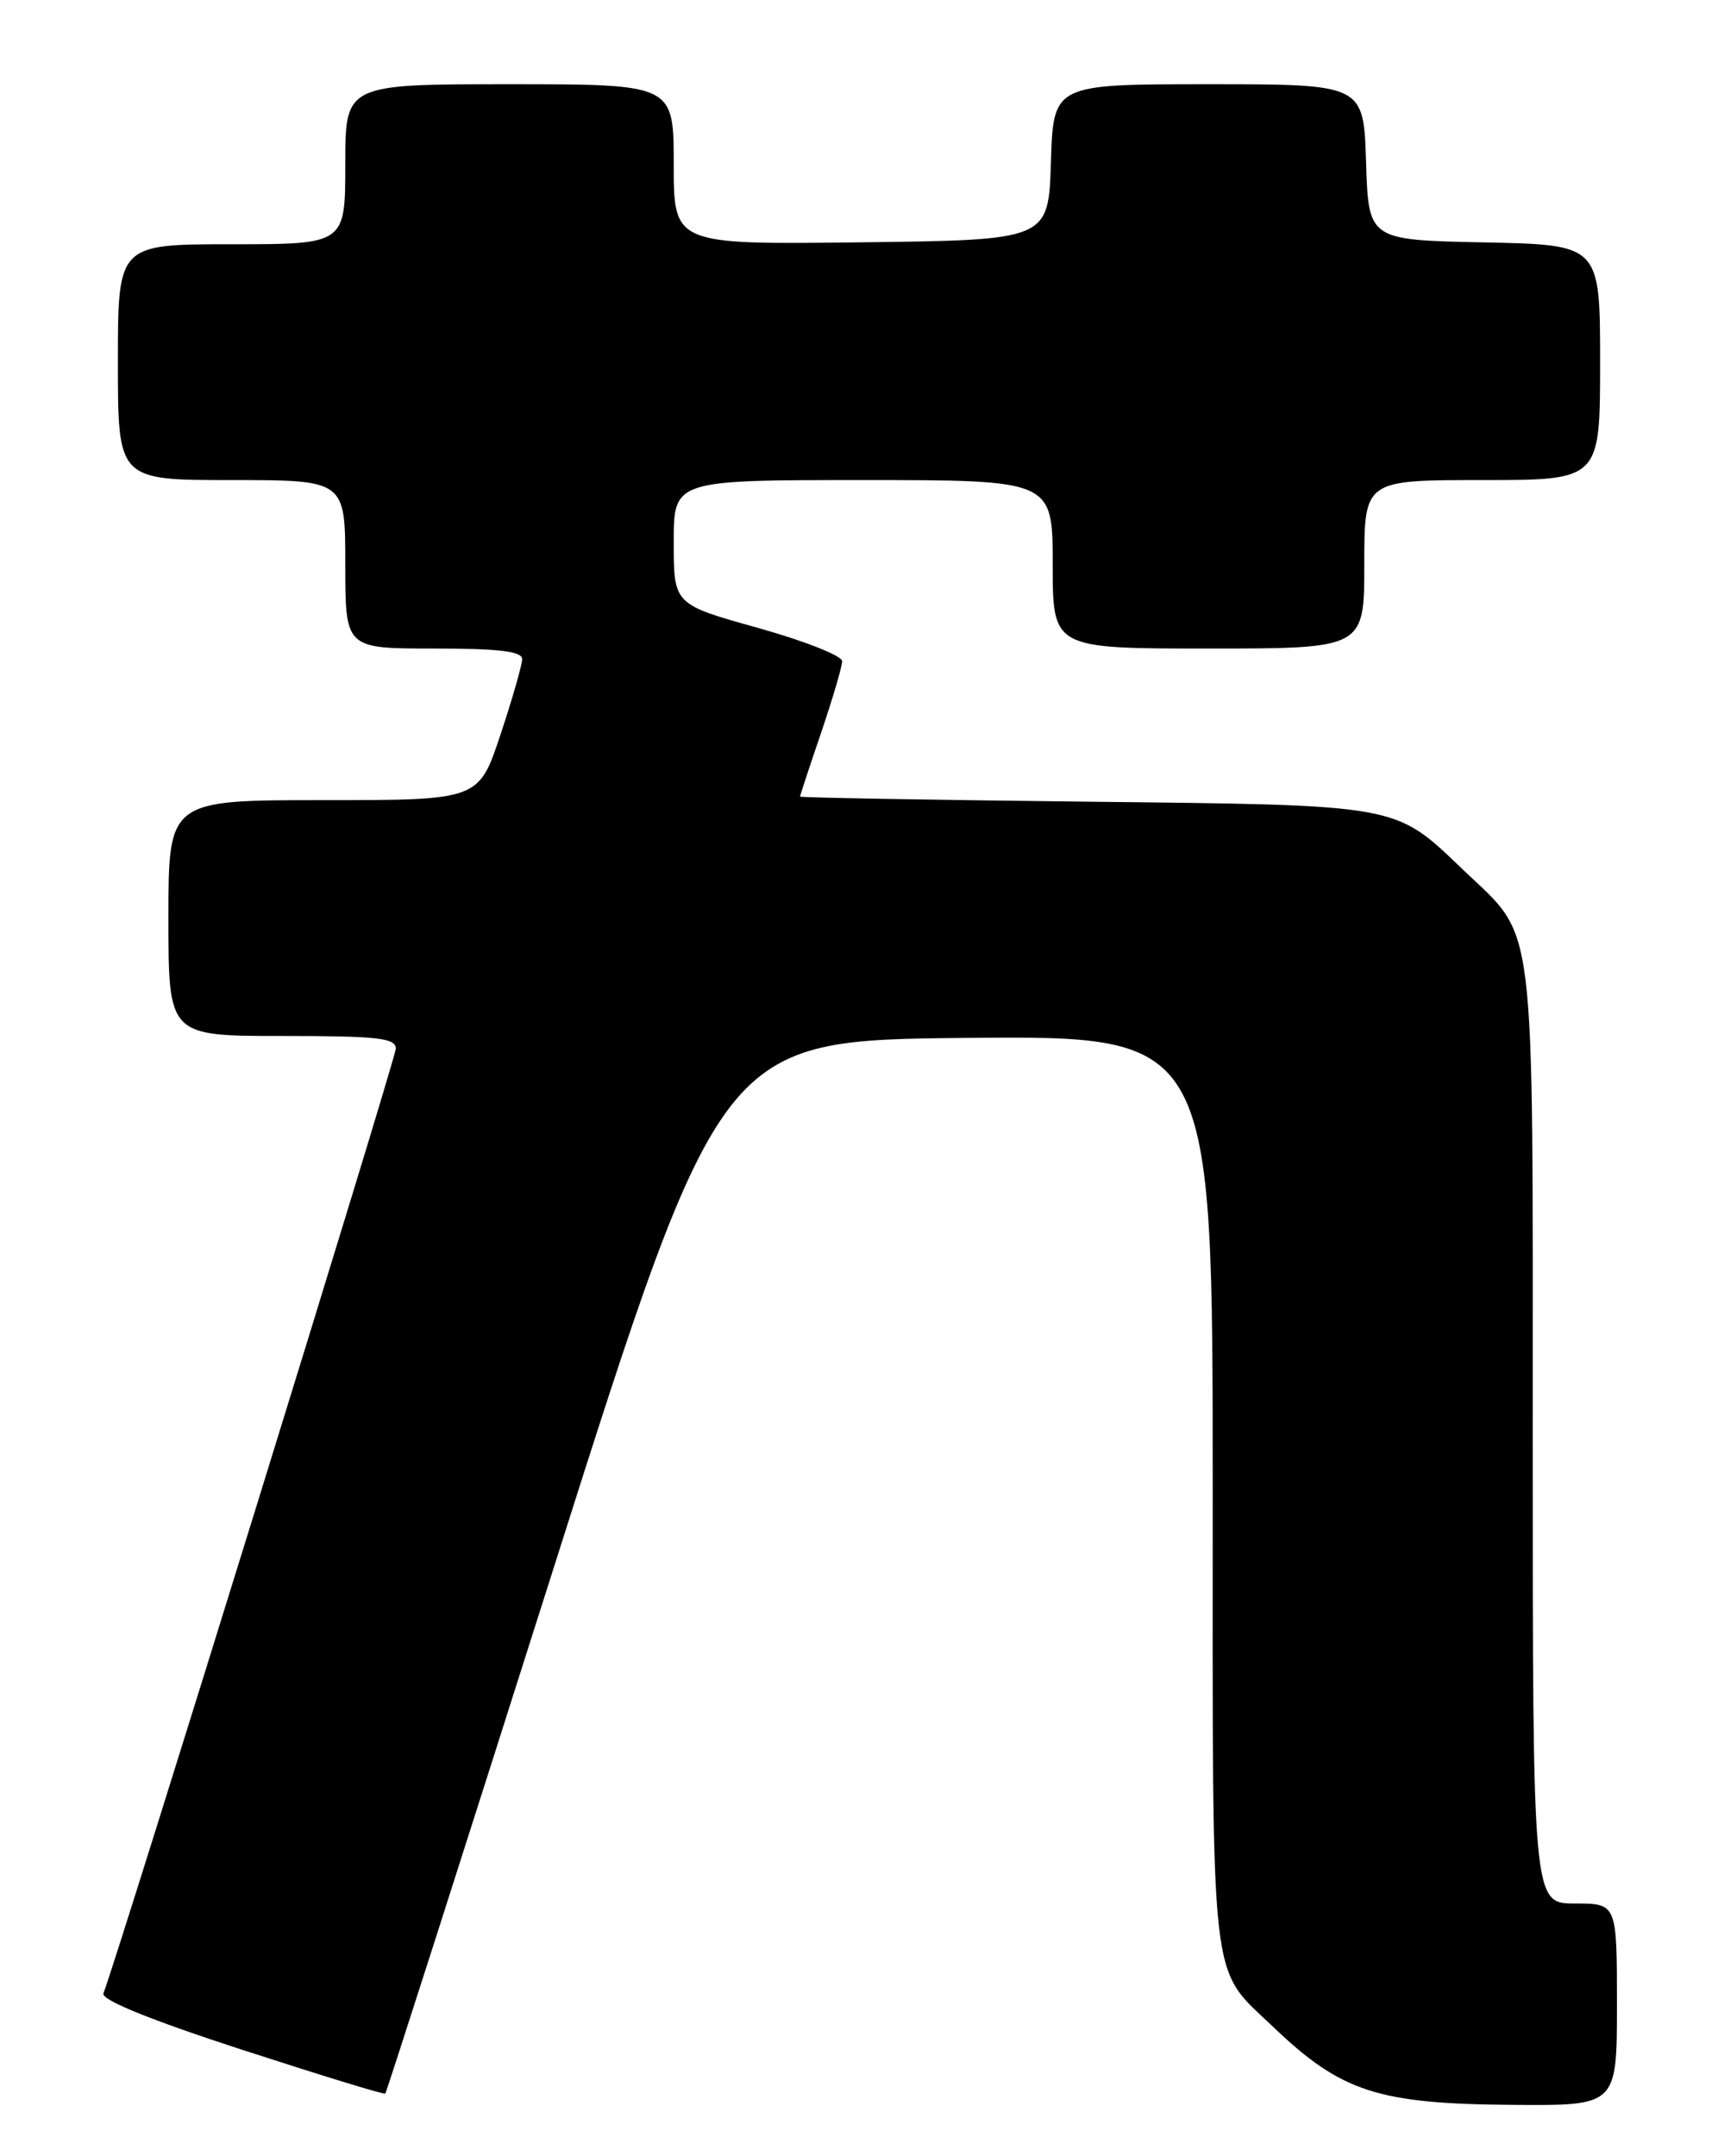 <?xml version="1.0" encoding="UTF-8" standalone="no"?>
<!DOCTYPE svg PUBLIC "-//W3C//DTD SVG 1.1//EN" "http://www.w3.org/Graphics/SVG/1.1/DTD/svg11.dtd" >
<svg xmlns="http://www.w3.org/2000/svg" xmlns:xlink="http://www.w3.org/1999/xlink" version="1.1" viewBox="0 0 204 256">
 <g >
 <path fill="currentColor"
d=" M 192.00 238.00 C 192.00 226.00 192.00 226.00 187.00 226.00 C 182.00 226.00 182.00 226.00 182.00 170.46 C 182.00 107.67 182.48 111.63 173.83 103.36 C 165.50 95.40 166.62 95.60 128.75 95.18 C 110.19 94.97 95.00 94.70 95.00 94.58 C 95.00 94.45 96.12 91.04 97.50 87.00 C 98.87 82.96 100.00 79.13 100.00 78.50 C 100.00 77.86 95.50 76.09 90.00 74.55 C 80.00 71.76 80.00 71.76 80.00 64.38 C 80.00 57.00 80.00 57.00 102.50 57.00 C 125.00 57.00 125.00 57.00 125.00 67.00 C 125.00 77.00 125.00 77.00 143.50 77.00 C 162.00 77.00 162.00 77.00 162.00 67.00 C 162.00 57.00 162.00 57.00 176.00 57.00 C 190.00 57.00 190.00 57.00 190.00 43.03 C 190.00 29.06 190.00 29.06 176.25 28.78 C 162.50 28.50 162.50 28.50 162.21 19.25 C 161.92 10.00 161.92 10.00 143.50 10.00 C 125.08 10.00 125.08 10.00 124.79 19.25 C 124.50 28.50 124.50 28.50 102.25 28.77 C 80.00 29.04 80.00 29.04 80.00 19.52 C 80.00 10.00 80.00 10.00 60.50 10.00 C 41.00 10.00 41.00 10.00 41.00 19.50 C 41.00 29.00 41.00 29.00 27.50 29.00 C 14.00 29.00 14.00 29.00 14.00 43.00 C 14.00 57.00 14.00 57.00 27.50 57.00 C 41.00 57.00 41.00 57.00 41.00 67.00 C 41.00 77.00 41.00 77.00 51.50 77.00 C 59.22 77.00 62.00 77.33 62.00 78.25 C 62.00 78.93 60.84 82.98 59.42 87.25 C 56.84 95.00 56.84 95.00 38.42 95.00 C 20.00 95.00 20.00 95.00 20.00 109.00 C 20.00 123.00 20.00 123.00 33.50 123.00 C 44.84 123.00 47.00 123.24 47.00 124.50 C 47.00 125.65 14.36 231.10 12.28 236.68 C 12.00 237.44 17.82 239.81 28.67 243.34 C 37.93 246.35 45.61 248.71 45.75 248.57 C 45.89 248.44 54.92 220.24 65.82 185.92 C 85.64 123.50 85.64 123.50 114.82 123.23 C 144.00 122.97 144.00 122.97 144.00 177.03 C 144.00 237.21 143.57 233.37 151.17 240.64 C 159.27 248.39 163.63 249.80 179.75 249.91 C 192.00 250.00 192.00 250.00 192.00 238.00 Z "/>
</g>
</svg>